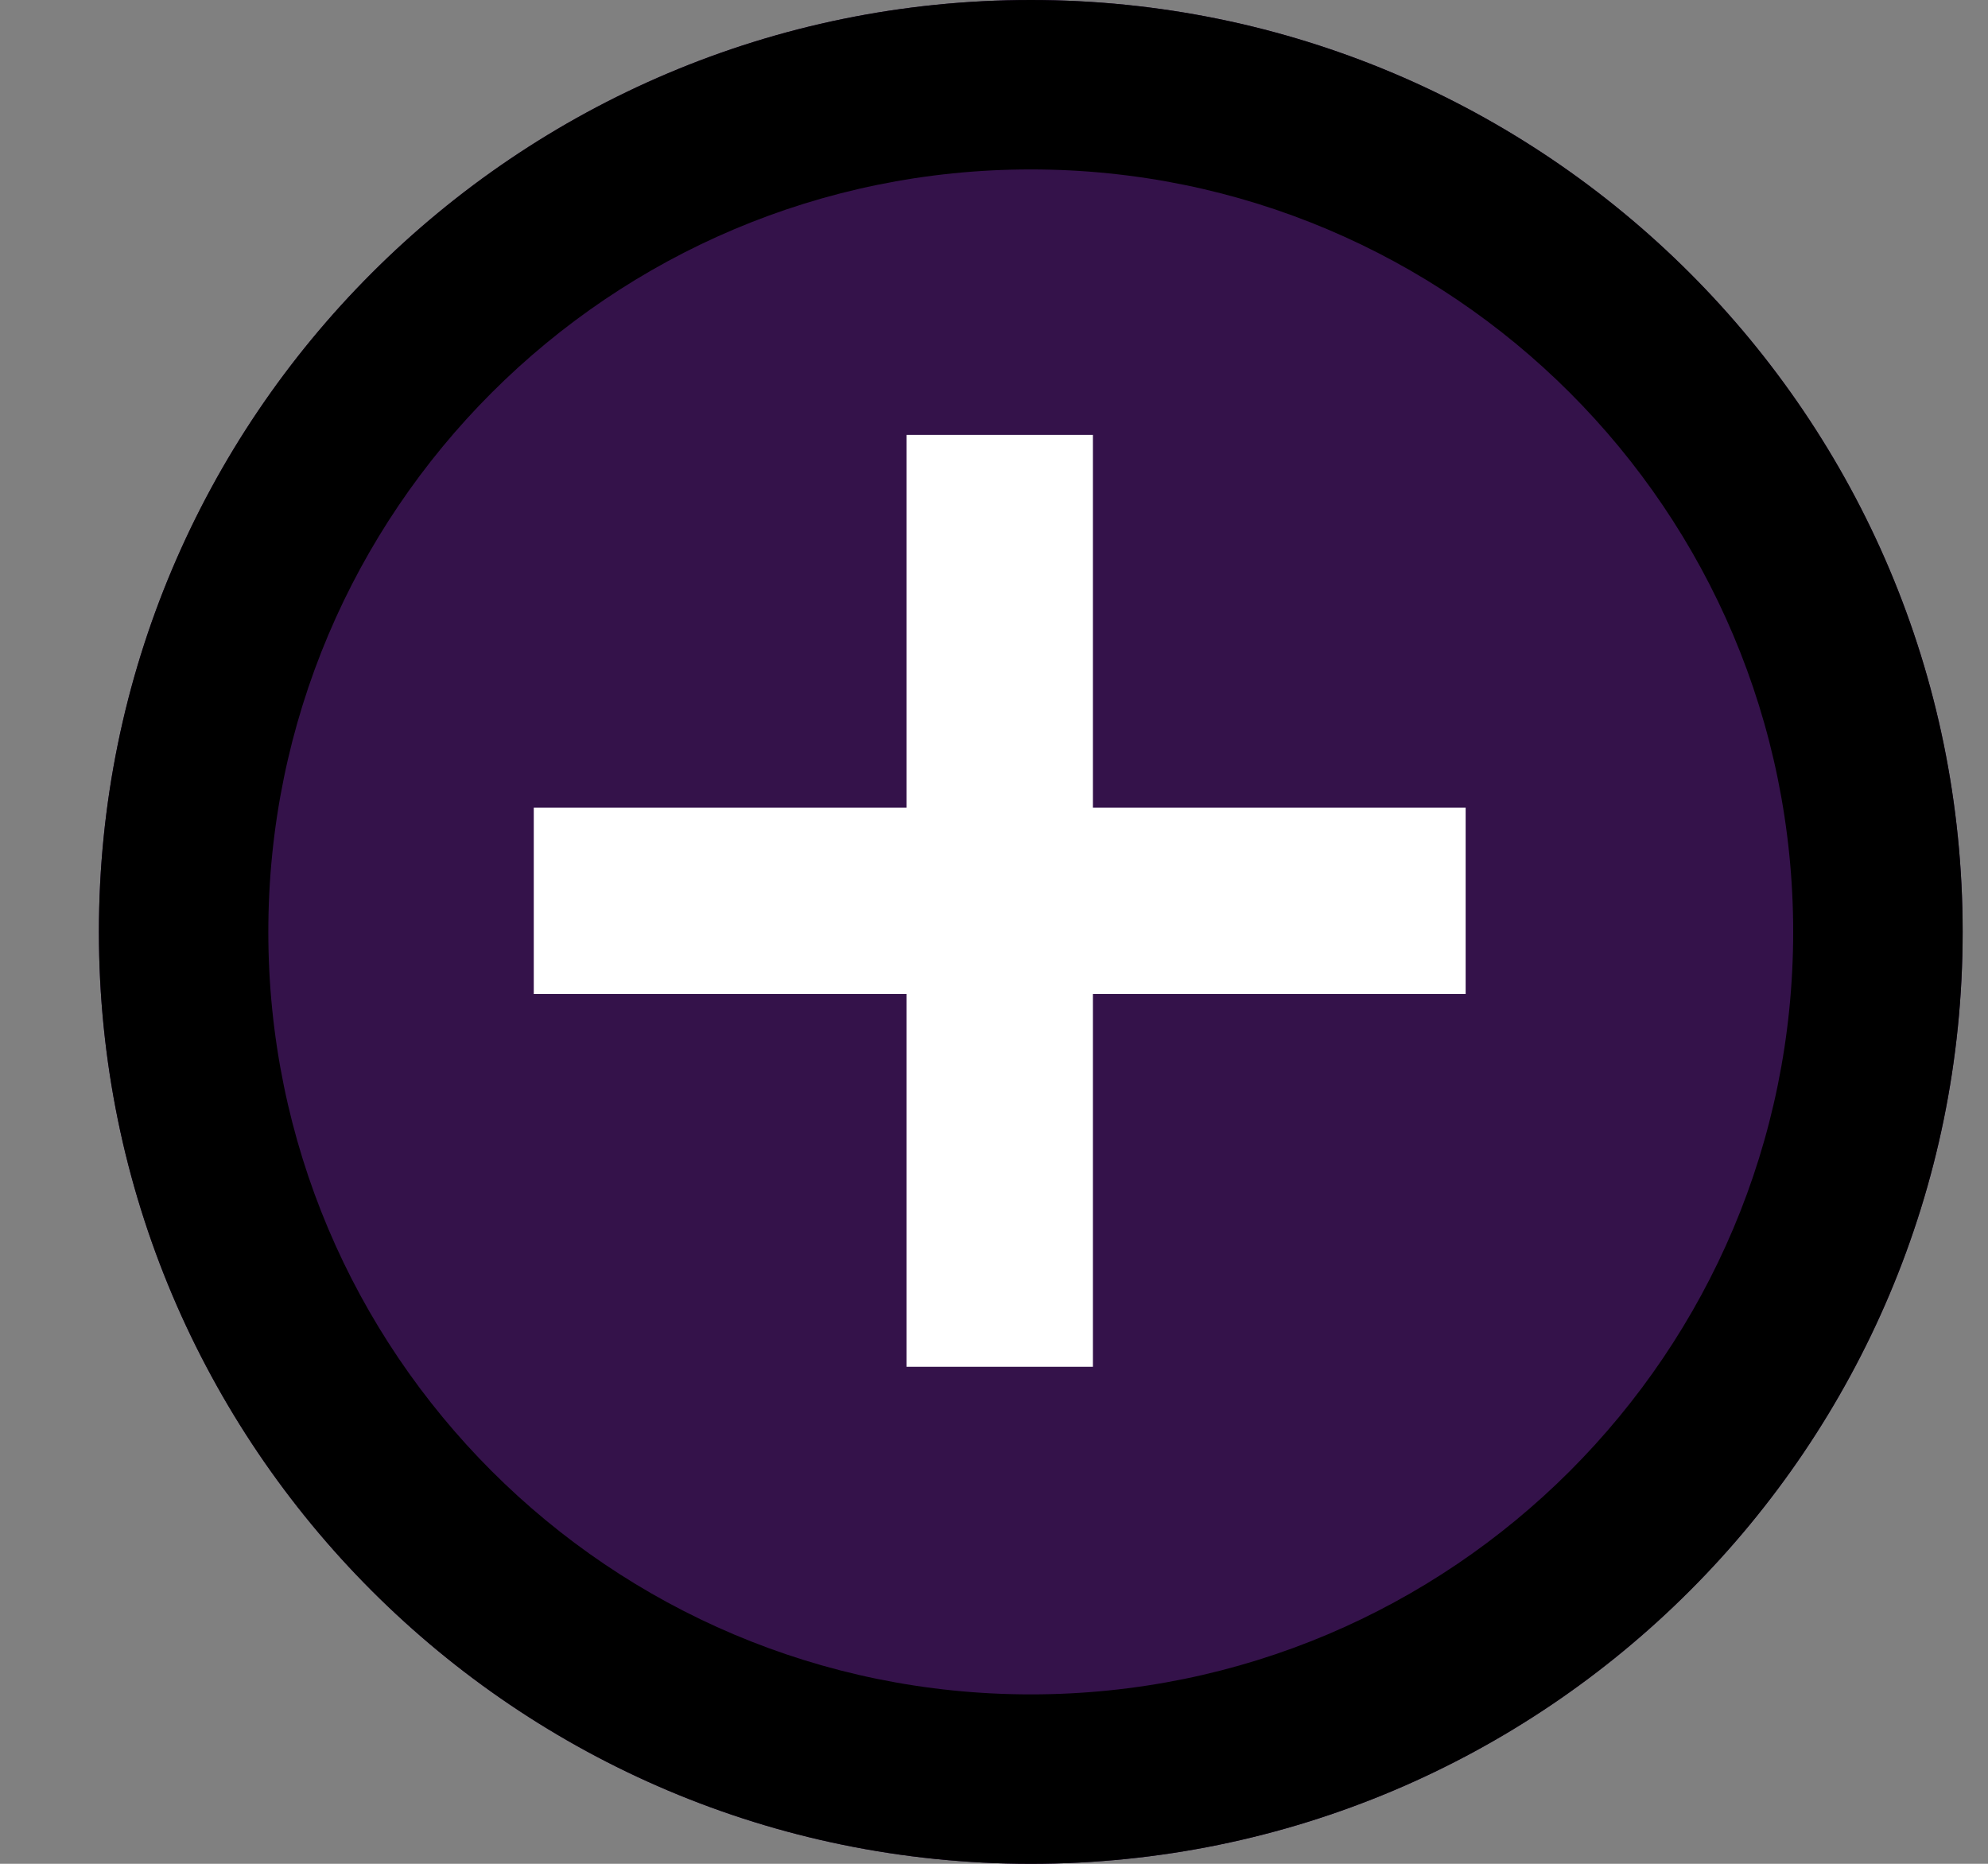 <svg width="32" height="30" viewBox="0 0 32 30" fill="none" xmlns="http://www.w3.org/2000/svg">
<rect x="0" y="0" width="32" height="30" fill="#808080" stroke="none"/>
<g clip-path="url(#clip0_971_3020)">
<path d="M31.592 15C31.592 23.284 24.876 30 16.592 30C8.308 30 1.592 23.284 1.592 15C1.592 6.716 8.308 0 16.592 0C24.876 0 31.592 6.716 31.592 15Z" fill="#34124A"/>
<path fill-rule="evenodd" clip-rule="evenodd" d="M31.592 15C31.592 23.284 24.876 30 16.592 30C8.308 30 1.592 23.284 1.592 15C1.592 6.716 8.308 0 16.592 0C24.876 0 31.592 6.716 31.592 15ZM16.592 27.273C23.37 27.273 28.864 21.778 28.864 15C28.864 8.222 23.37 2.727 16.592 2.727C9.814 2.727 4.319 8.222 4.319 15C4.319 21.778 9.814 27.273 16.592 27.273Z" fill="black"/>
<path fill-rule="evenodd" clip-rule="evenodd" d="M17.592 7H14.592V13H8.592V16H14.592V22H17.592V16H23.592V13H17.592V7Z" fill="white"/>
</g>
<defs>
<clipPath id="clip0_971_3020">
<rect width="31.408" height="30" fill="white" transform="translate(0.592)"/>
</clipPath>
</defs>
</svg>
